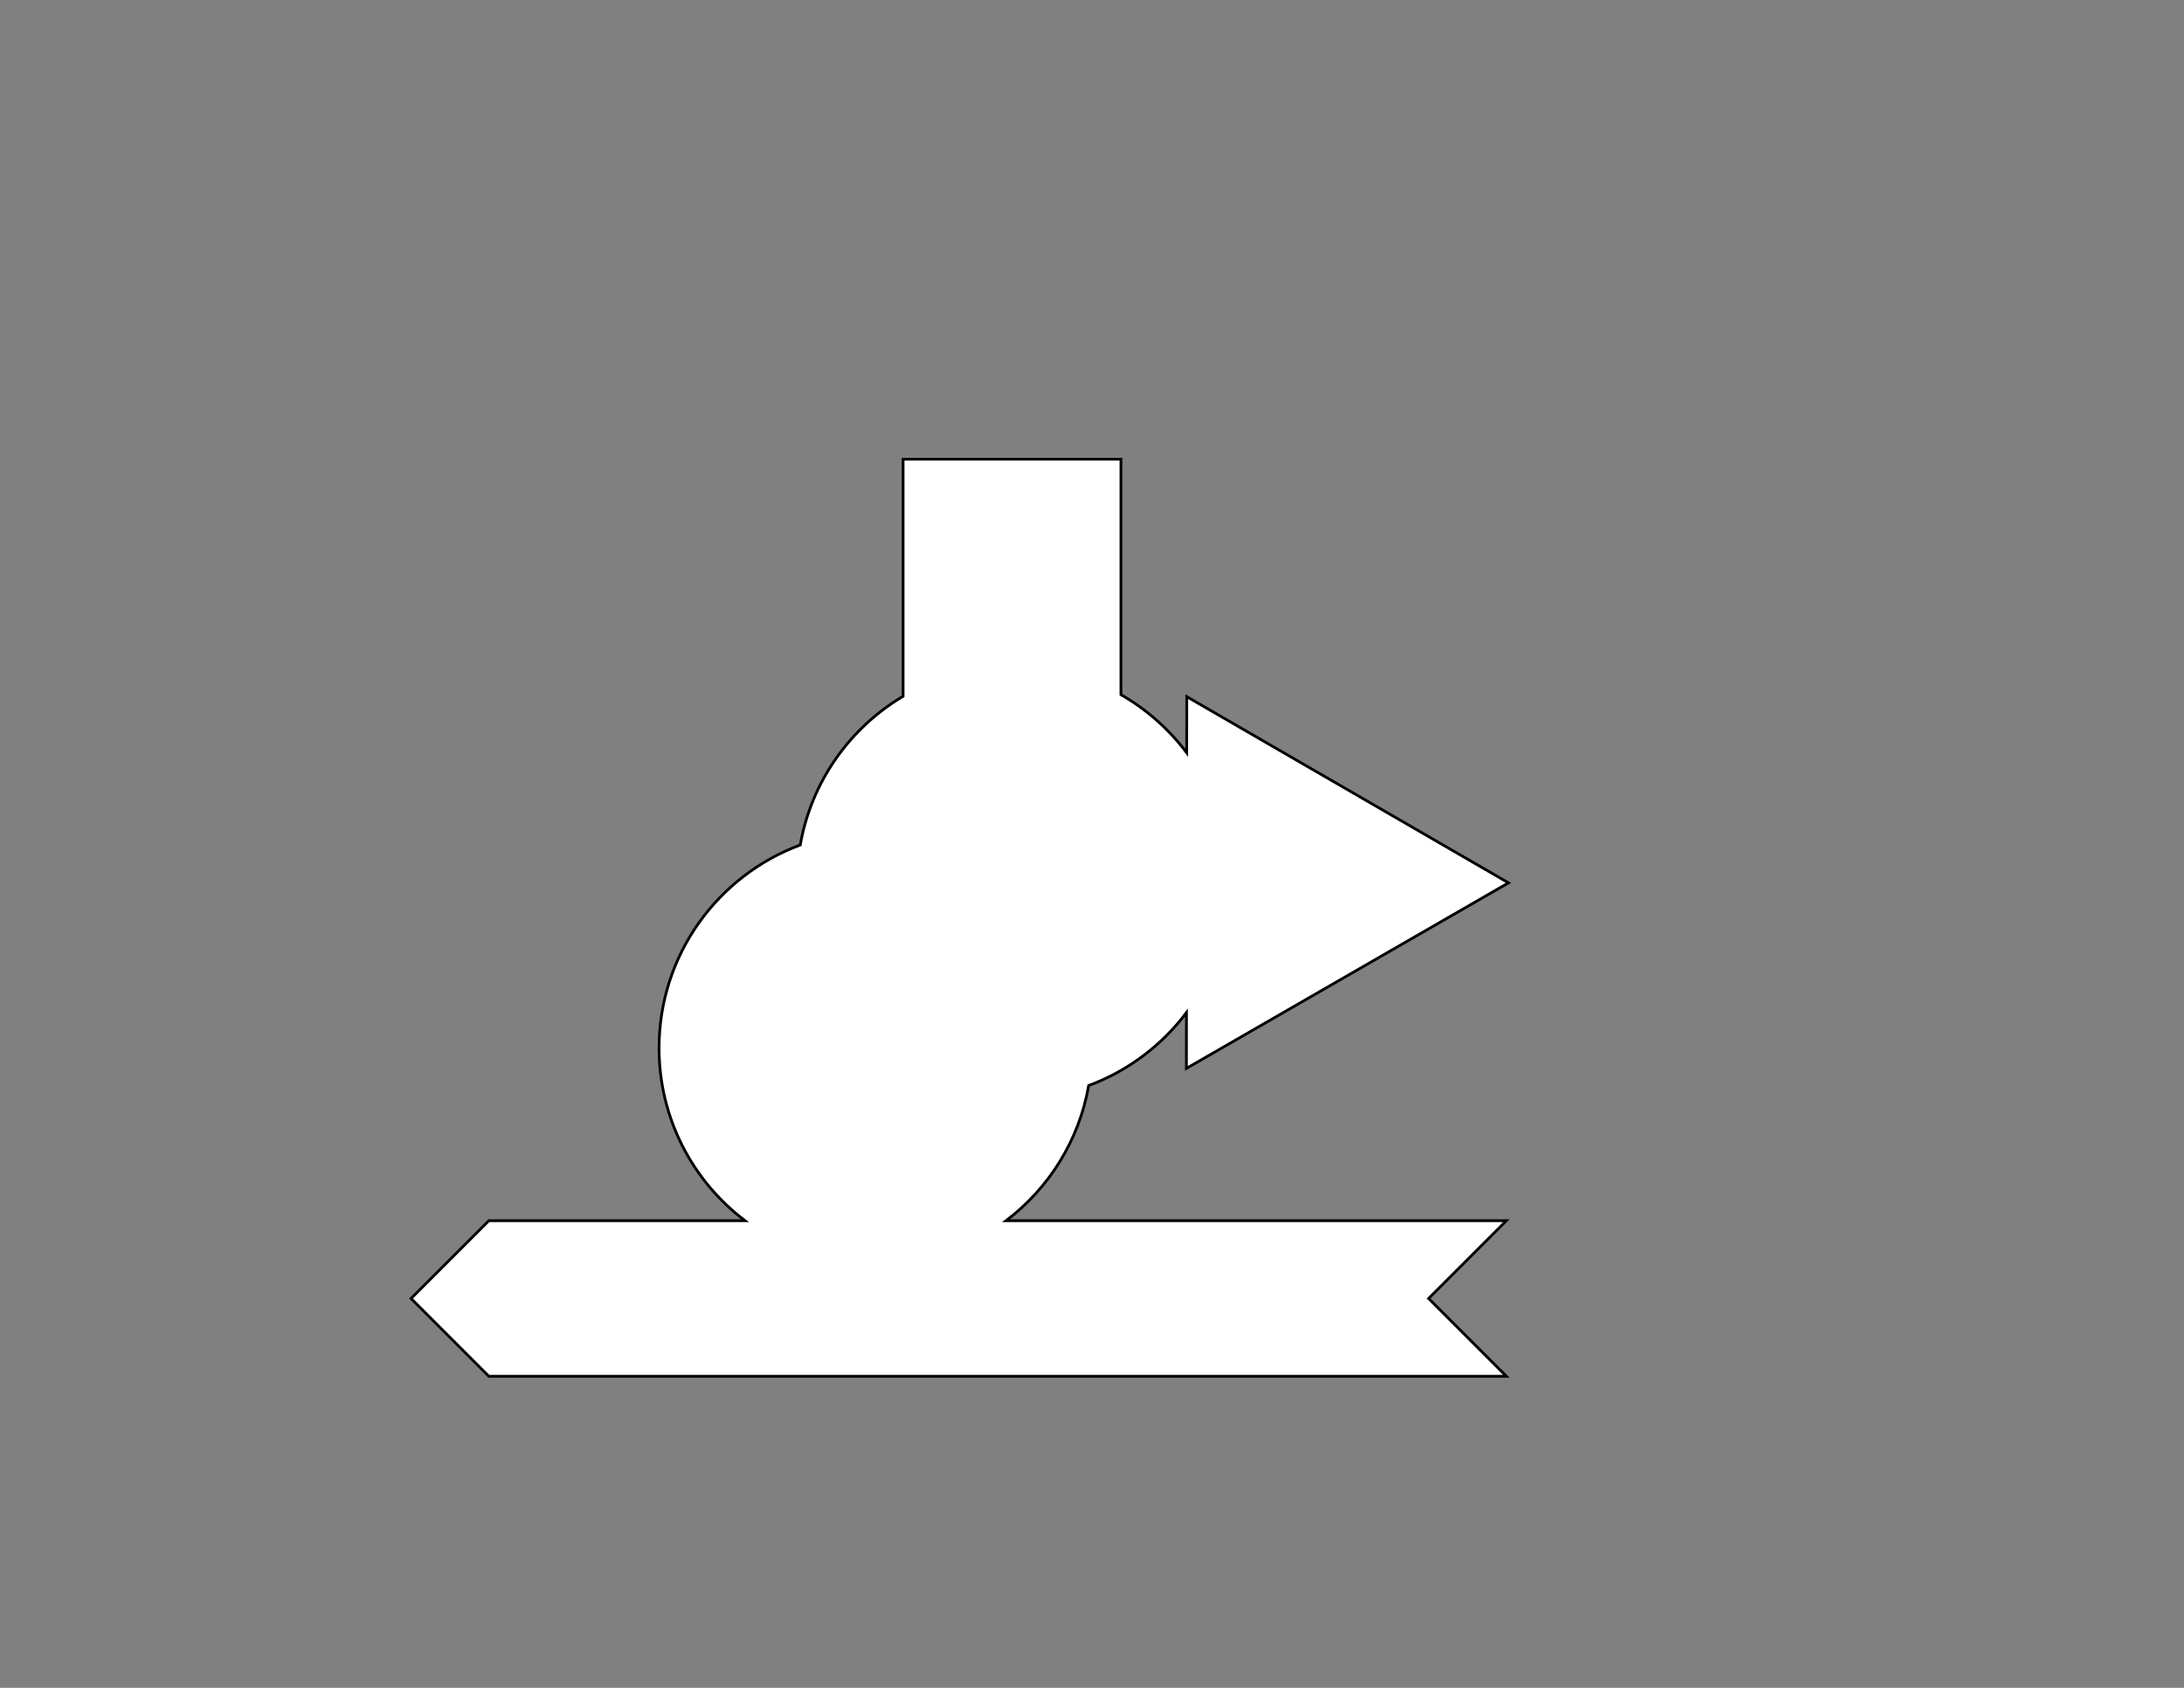 <?xml version="1.0" encoding="utf-8"?>
<!-- Generator: Adobe Illustrator 16.0.0, SVG Export Plug-In . SVG Version: 6.00 Build 0)  -->
<!DOCTYPE svg PUBLIC "-//W3C//DTD SVG 1.1//EN" "http://www.w3.org/Graphics/SVG/1.1/DTD/svg11.dtd">
<svg version="1.1" id="Layer_1" xmlns="http://www.w3.org/2000/svg" xmlns:xlink="http://www.w3.org/1999/xlink" x="0px" y="0px"
	 width="792px" height="612px" viewBox="0 0 792 612" enable-background="new 0 0 792 612" xml:space="preserve">
<rect x="0" y="0" width="792" height="612" fill="#808080" stroke="none"/>
<path fill="#FFFFFF" stroke="#000000" stroke-miterlimit="10" d="M364.836,442.615c15.49-11.729,26.476-29.072,29.962-49
	c14.218-5.274,26.492-14.547,35.455-26.456l-0.02,20.235l116.797-67.279l-116.664-67.51l-0.021,20.354
	c-6.409-8.55-14.533-15.73-23.847-21.075V166.5h-79v85.959c-19.319,11.467-33.284,30.98-37.299,53.926
	C260.307,317.476,239,346.246,239,380c0,25.573,12.235,48.283,31.164,62.615h-92.895l-28.205,28.205l28.205,28.205h369
	l-28.205-28.205l28.205-28.205H364.836z"/>
</svg>
